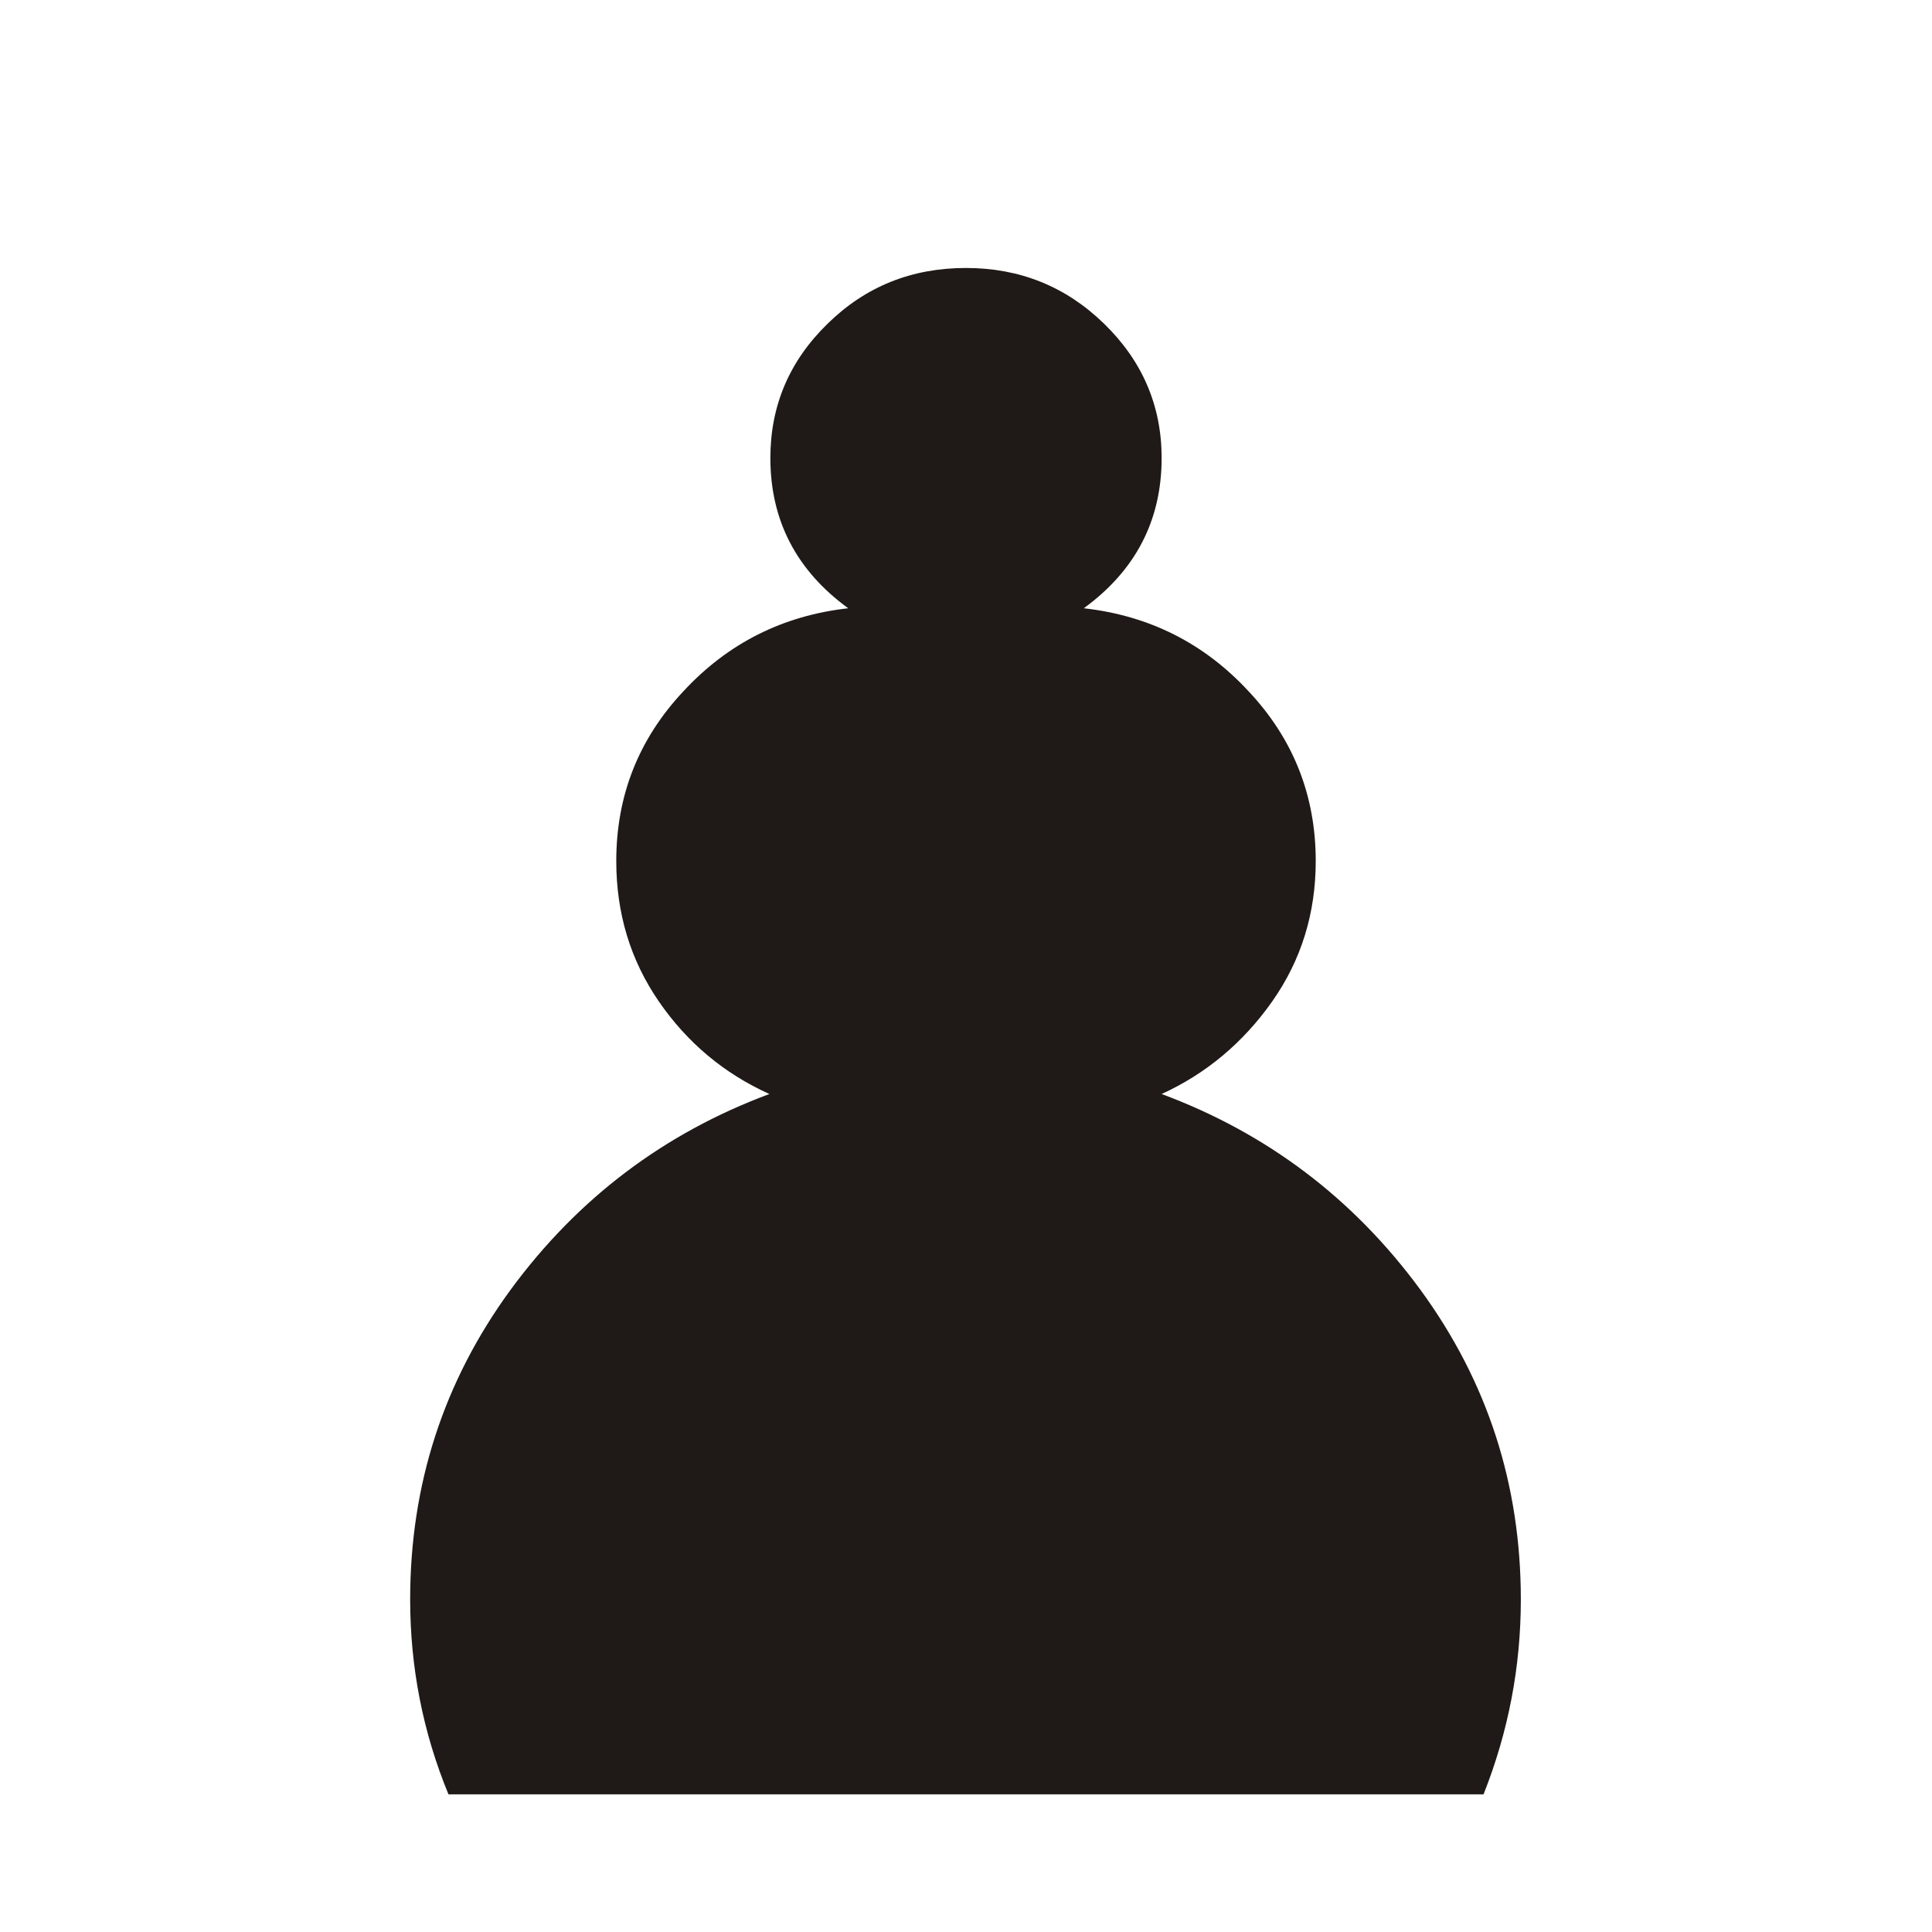 <svg xmlns="http://www.w3.org/2000/svg" xmlns:svg="http://www.w3.org/2000/svg" id="svg2" width="50mm" height="50mm" fill-rule="evenodd" clip-rule="evenodd" image-rendering="optimizeQuality" shape-rendering="geometricPrecision" text-rendering="geometricPrecision" viewBox="0 0 50 50" xml:space="preserve"><g id="Layer_x0020_1" transform="matrix(1,0,0,0.973,0,1.243)"><path id="path6" fill="#1f1a17" d="M 25,46.448 L 11.606,46.448 C 10.945,44.797 10.615,43.07 10.615,41.266 C 10.615,38.21 11.479,35.467 13.214,33.028 C 14.95,30.598 17.185,28.863 19.912,27.821 C 18.743,27.279 17.786,26.458 17.05,25.358 C 16.313,24.257 15.949,23.012 15.949,21.624 C 15.949,19.888 16.525,18.381 17.685,17.111 C 18.836,15.832 20.259,15.096 21.952,14.901 C 20.606,13.894 19.937,12.556 19.937,10.905 C 19.937,9.516 20.428,8.322 21.419,7.332 C 22.401,6.341 23.595,5.85 25,5.85 C 26.389,5.85 27.582,6.341 28.573,7.332 C 29.564,8.322 30.063,9.516 30.063,10.905 C 30.063,12.556 29.394,13.894 28.048,14.901 C 29.741,15.096 31.164,15.832 32.315,17.111 C 33.475,18.381 34.051,19.888 34.051,21.624 C 34.051,23.012 33.678,24.257 32.925,25.358 C 32.171,26.458 31.215,27.279 30.063,27.821 C 32.789,28.863 35.025,30.598 36.76,33.028 C 38.496,35.467 39.359,38.21 39.359,41.266 C 39.359,43.053 39.038,44.78 38.394,46.448 L 25,46.448 L 25,46.448 z"/></g></svg>